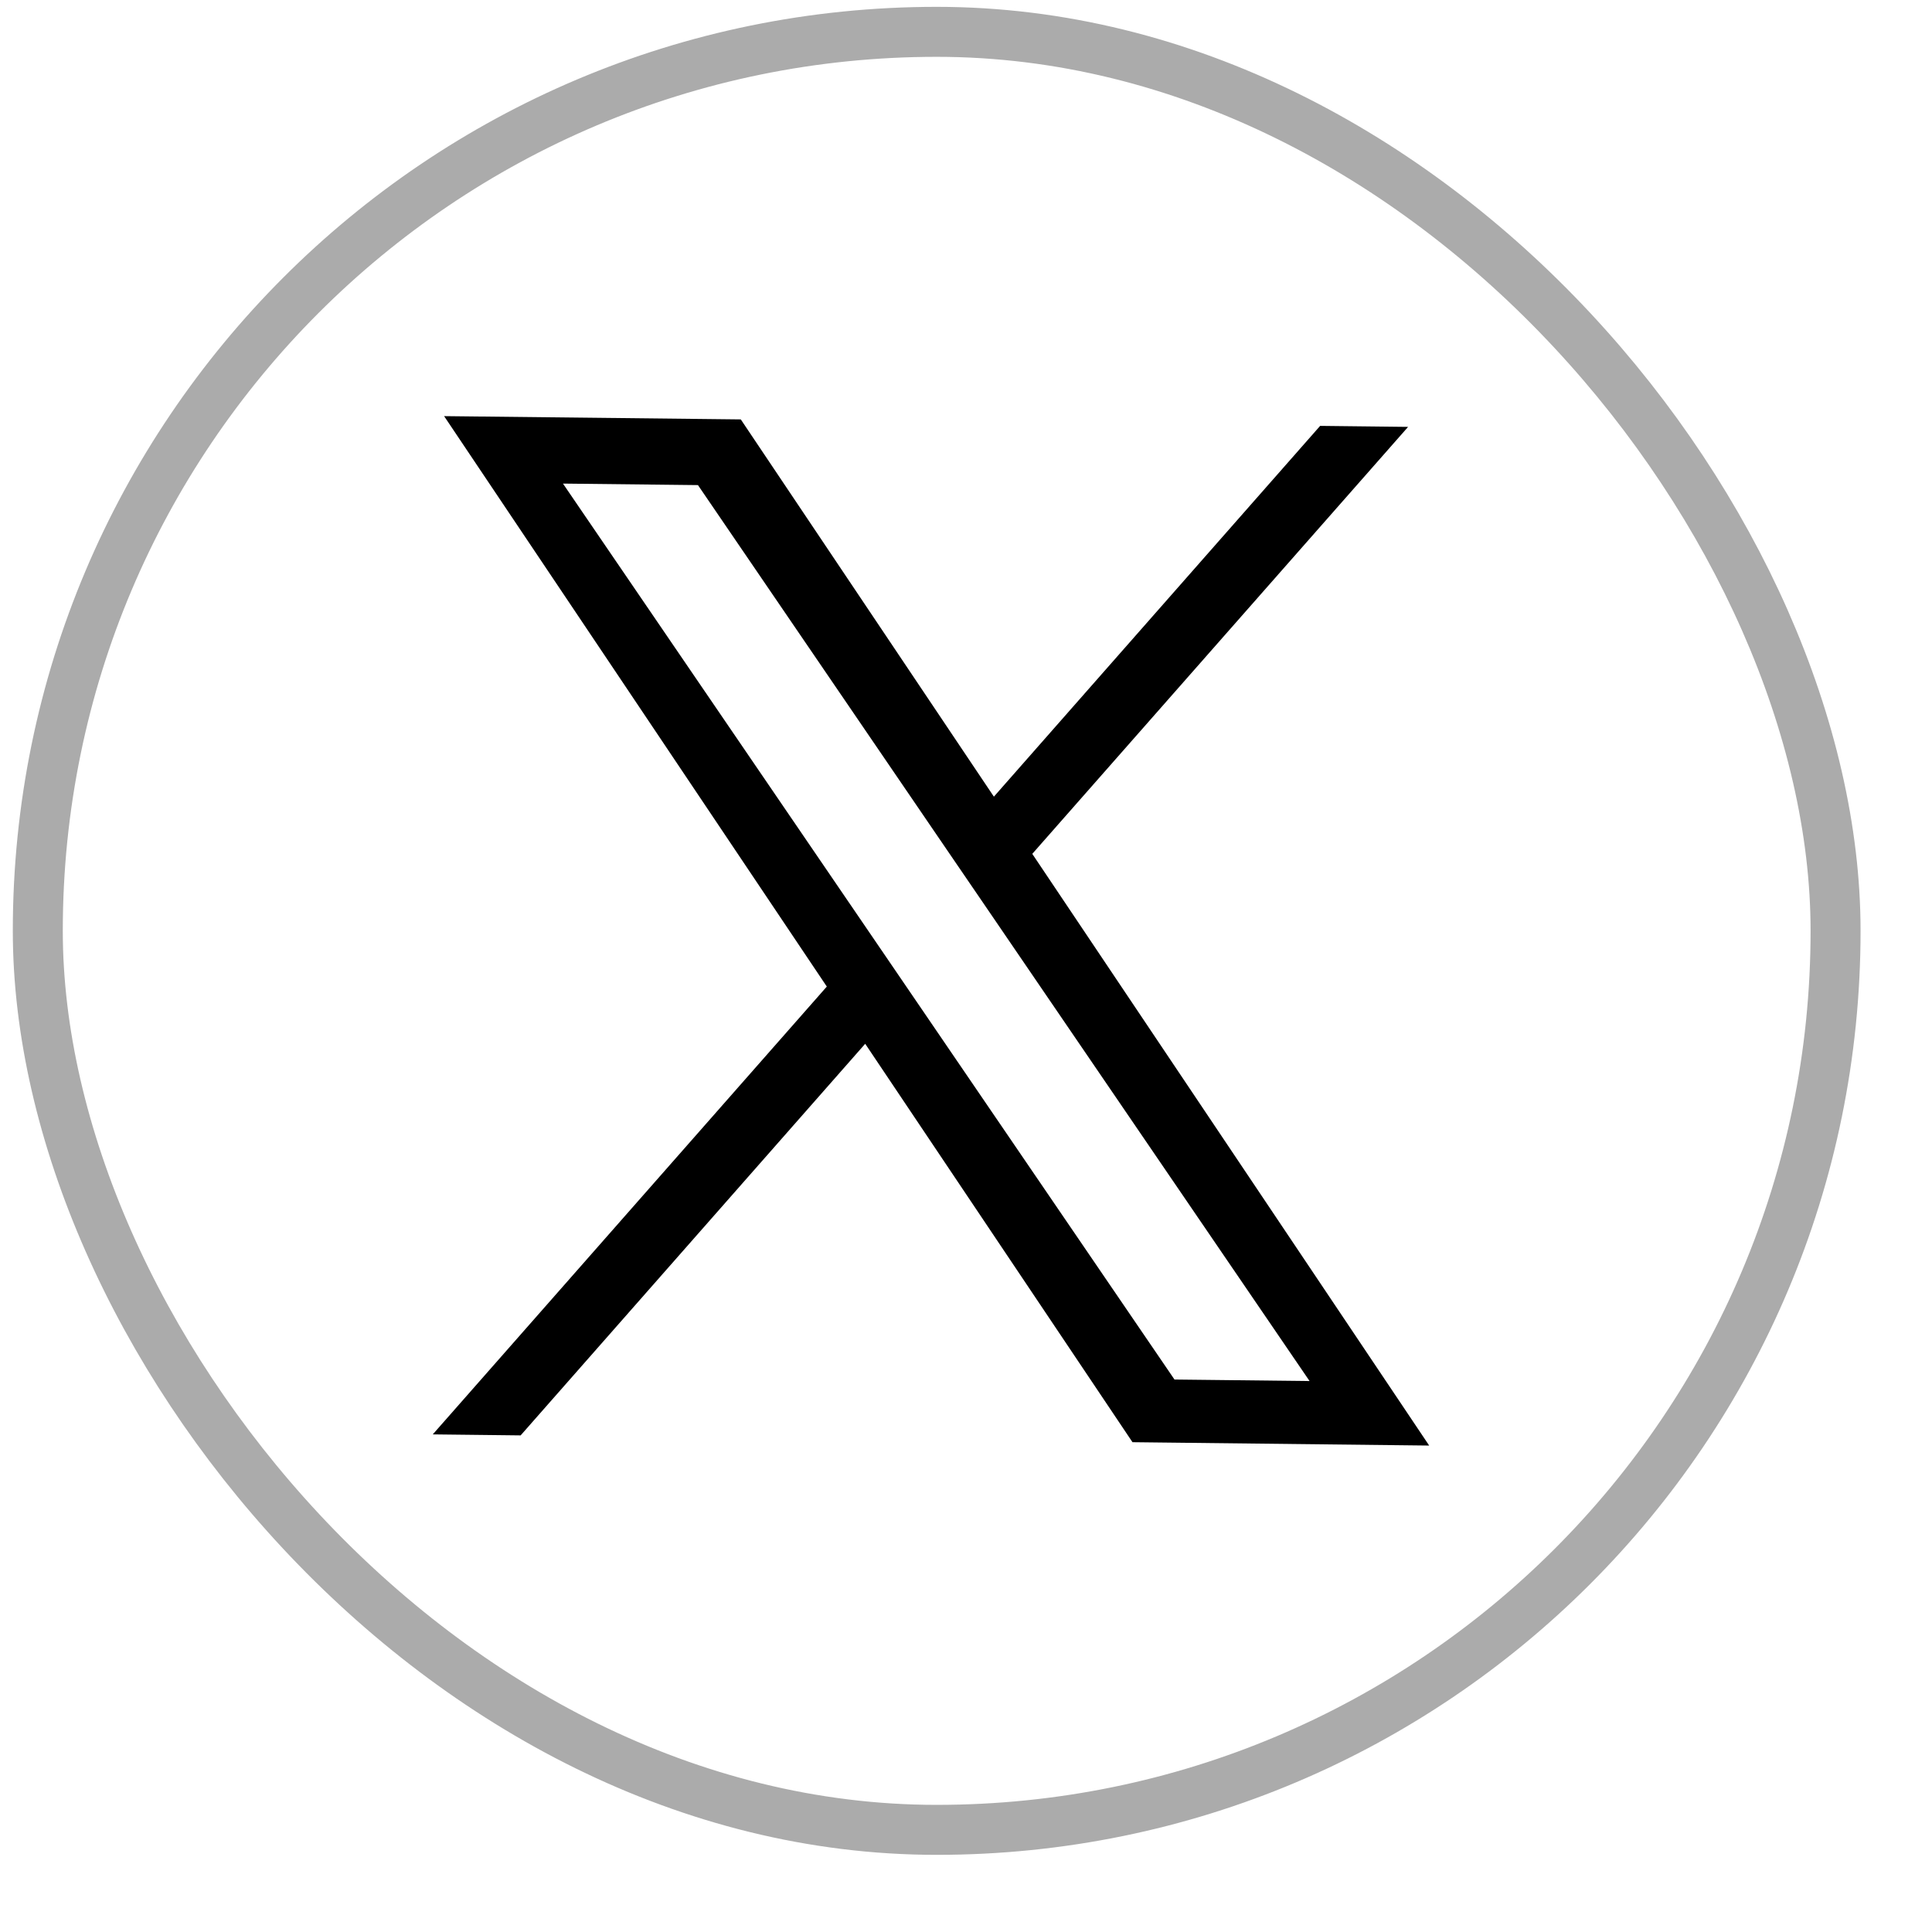 <svg width="23" height="23" viewBox="0 0 23 23" fill="none" xmlns="http://www.w3.org/2000/svg">
<rect x="0.45" y="0.379" width="21.402" height="21.405" rx="10.701" stroke="black" stroke-opacity="0.33" stroke-width="0.595"/>
<path d="M12.289 10.165L16.763 5.082L15.716 5.07L11.832 9.484L8.819 4.993L5.287 4.954L9.843 11.745L5.152 17.076L6.198 17.088L10.3 12.426L13.482 17.169L17.014 17.209L12.289 10.165L12.289 10.165ZM10.838 11.816L10.376 11.139L6.702 5.757L8.309 5.775L11.274 10.119L11.736 10.795L15.59 16.441L13.982 16.423L10.838 11.816L10.838 11.816Z" fill="black"/>
</svg>
